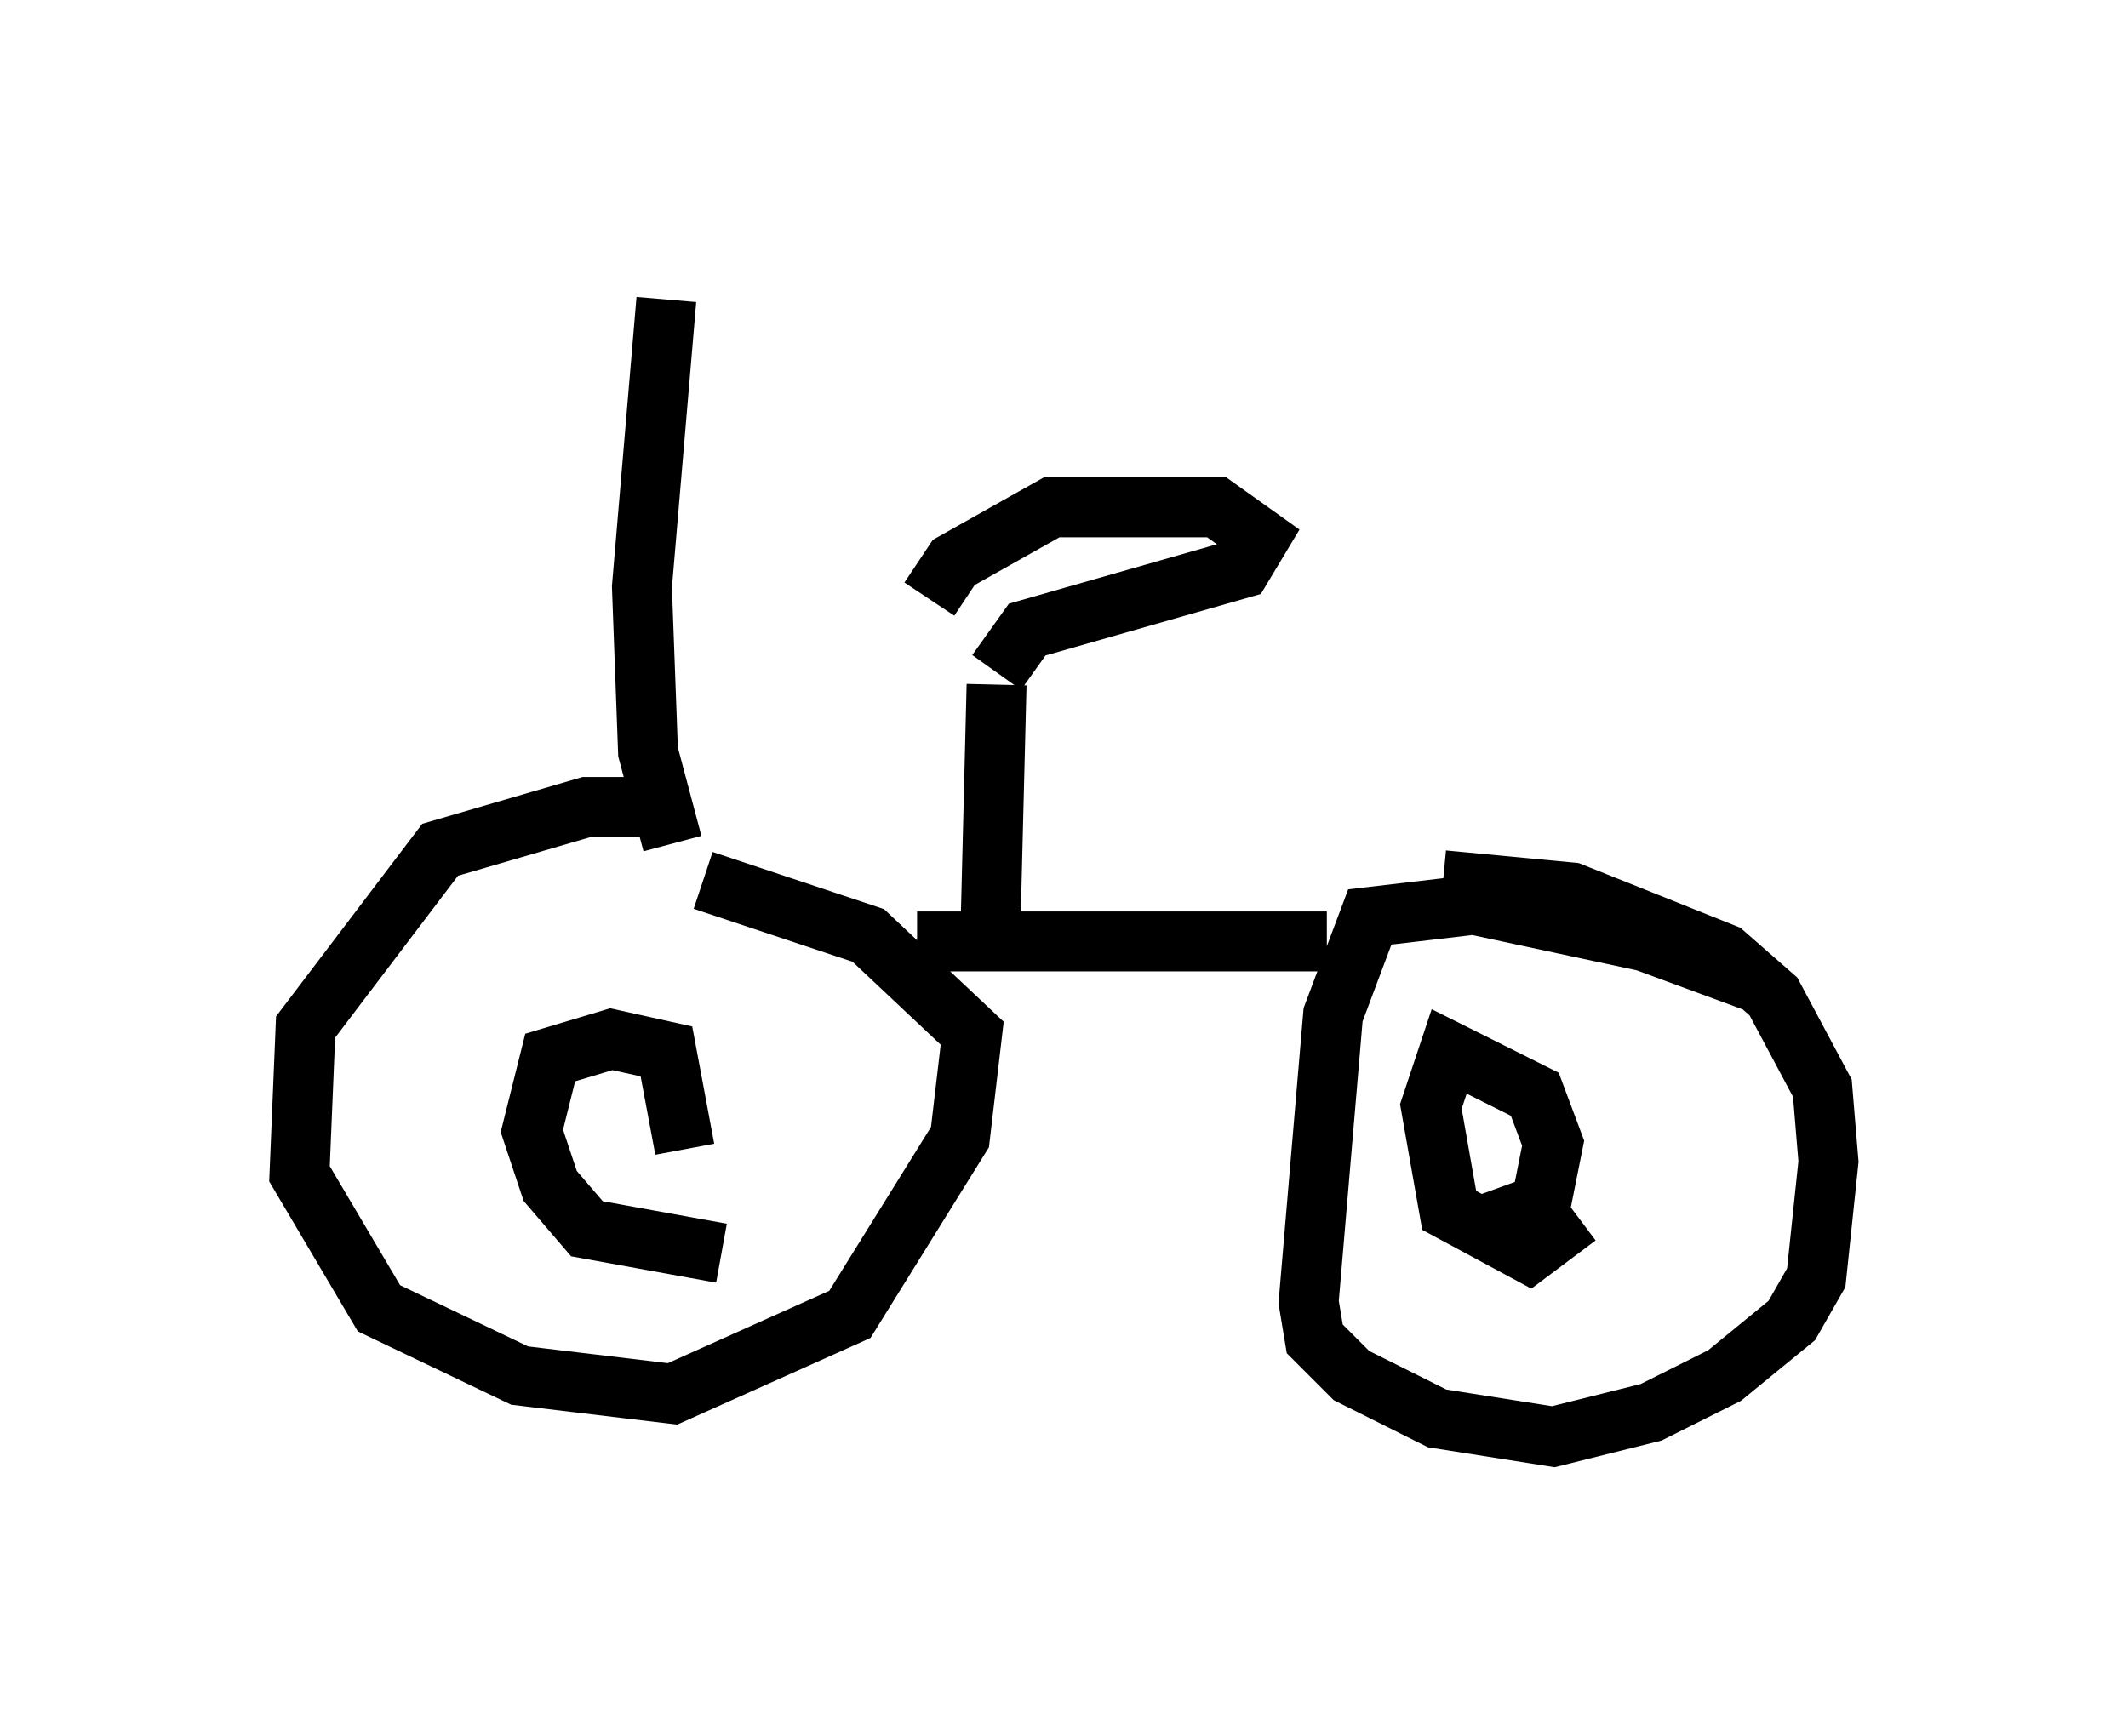 <?xml version="1.0" encoding="utf-8" ?>
<svg baseProfile="full" height="28.988" version="1.1" width="35.521" xmlns="http://www.w3.org/2000/svg" xmlns:ev="http://www.w3.org/2001/xml-events" xmlns:xlink="http://www.w3.org/1999/xlink"><defs /><rect fill="white" height="28.988" width="35.521" x="0" y="0" /><path d="M11.533, 13.881 m-0.715, -0.408 l-1.021, 0.0 -2.45, 0.715 l-2.246, 2.96 -0.102, 2.45 l1.327, 2.246 2.348, 1.123 l2.552, 0.306 2.96, -1.327 l1.838, -2.96 0.204, -1.735 l-1.735, -1.633 -2.756, -0.919 m17.661, 1.735 l-1.94, -0.715 -2.858, -0.613 l-1.735, 0.204 -0.613, 1.633 l-0.408, 4.798 0.102, 0.613 l0.613, 0.613 1.429, 0.715 l1.94, 0.306 1.633, -0.408 l1.225, -0.613 1.123, -0.919 l0.408, -0.715 0.204, -1.94 l-0.102, -1.225 -0.817, -1.531 l-0.817, -0.715 -2.552, -1.021 l-2.144, -0.204 m-12.046, 6.227 l-2.246, -0.408 -0.613, -0.715 l-0.306, -0.919 0.306, -1.225 l1.021, -0.306 0.919, 0.204 l0.306, 1.633 m14.904, 1.123 l-0.817, 0.613 -1.327, -0.715 l-0.306, -1.735 0.306, -0.919 l1.429, 0.715 0.306, 0.817 l-0.204, 1.021 -1.123, 0.408 m-2.45, -4.798 l-6.84, 0.0 m1.225, -0.204 l0.102, -4.083 m-5.41, 2.654 l-0.408, -1.531 -0.102, -2.756 l0.408, -4.798 m5.513, 6.227 l0.51, -0.715 3.573, -1.021 l0.306, -0.51 -0.715, -0.51 l-2.756, 0.0 -1.633, 0.919 l-0.408, 0.613 " fill="none" stroke="black" stroke-width="1" /></svg>